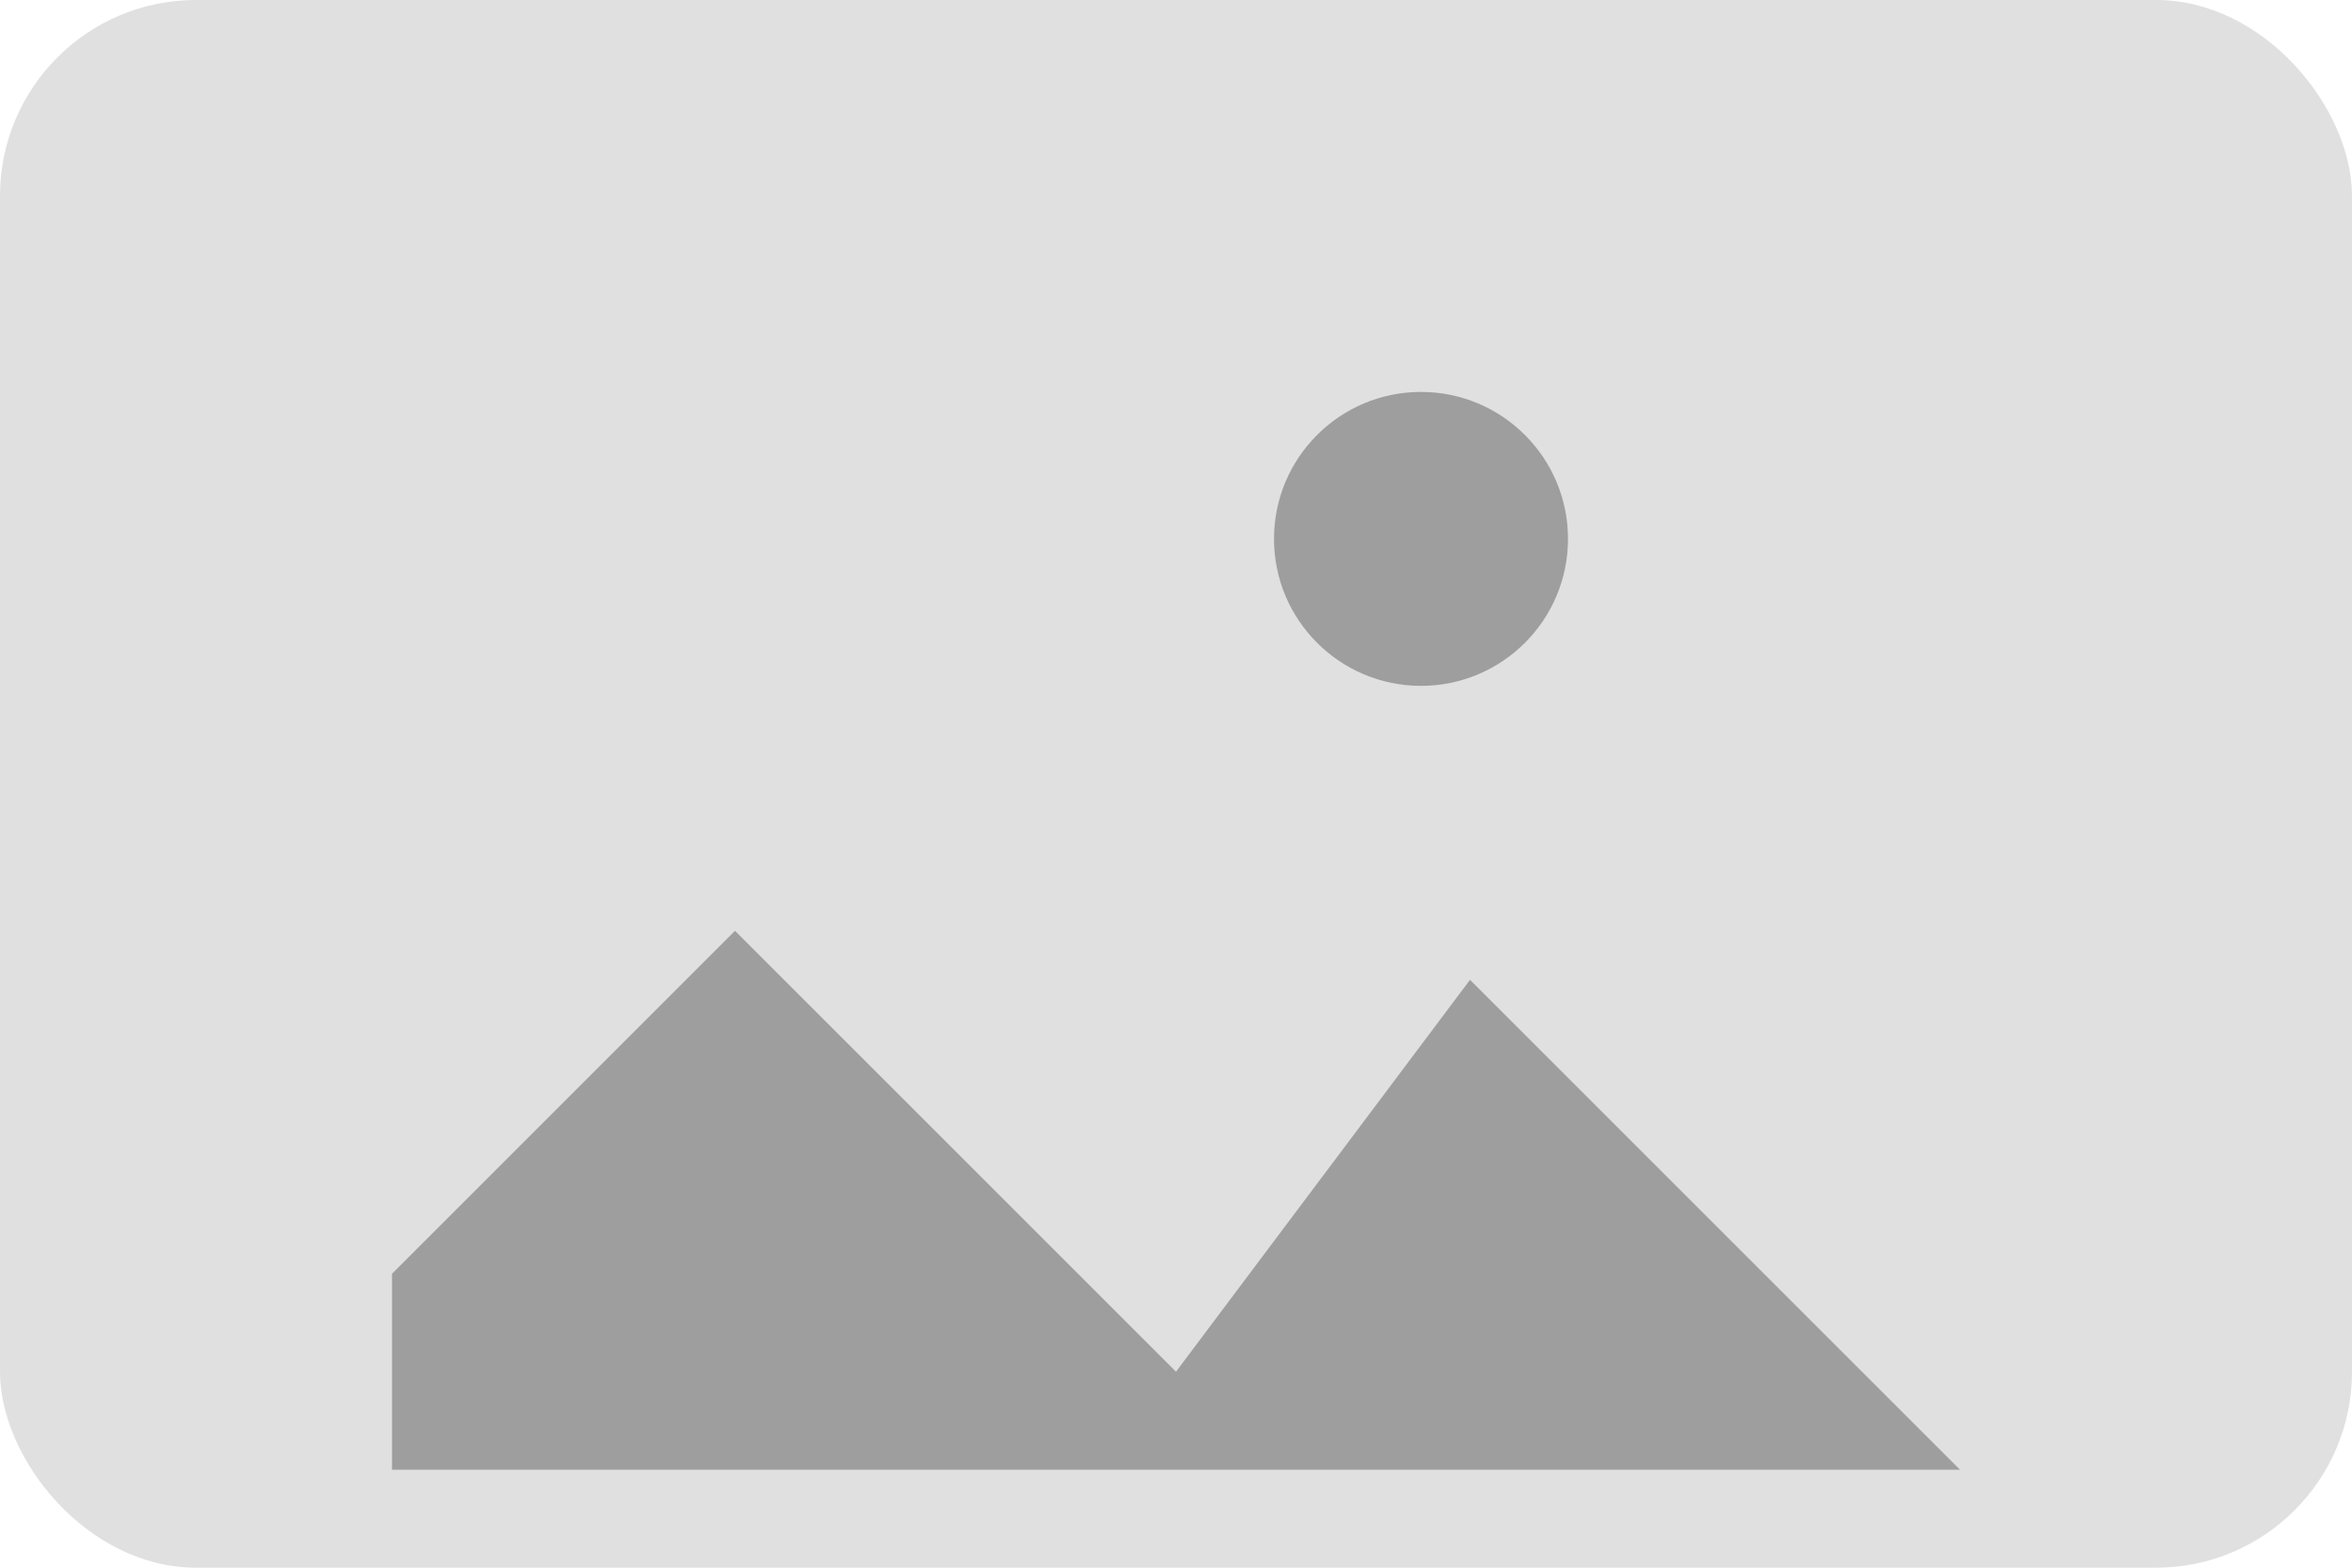 <svg width="240" height="160" viewBox="0 0 24 16" fill="none" xmlns="http://www.w3.org/2000/svg" aria-label="Fallback Image Icon">
  <rect width="24" height="16" rx="2" fill="#e0e0e0"/>
  <path d="M16 5.5C16 6.328 15.328 7 14.5 7C13.672 7 13 6.328 13 5.5C13 4.672 13.672 4 14.5 4C15.328 4 16 4.672 16 5.5Z" fill="#9e9e9e"/>
  <path d="M4 13L7.5 9.5L12 14L15 10L20 15H4Z" fill="#9e9e9e"/>
</svg>
